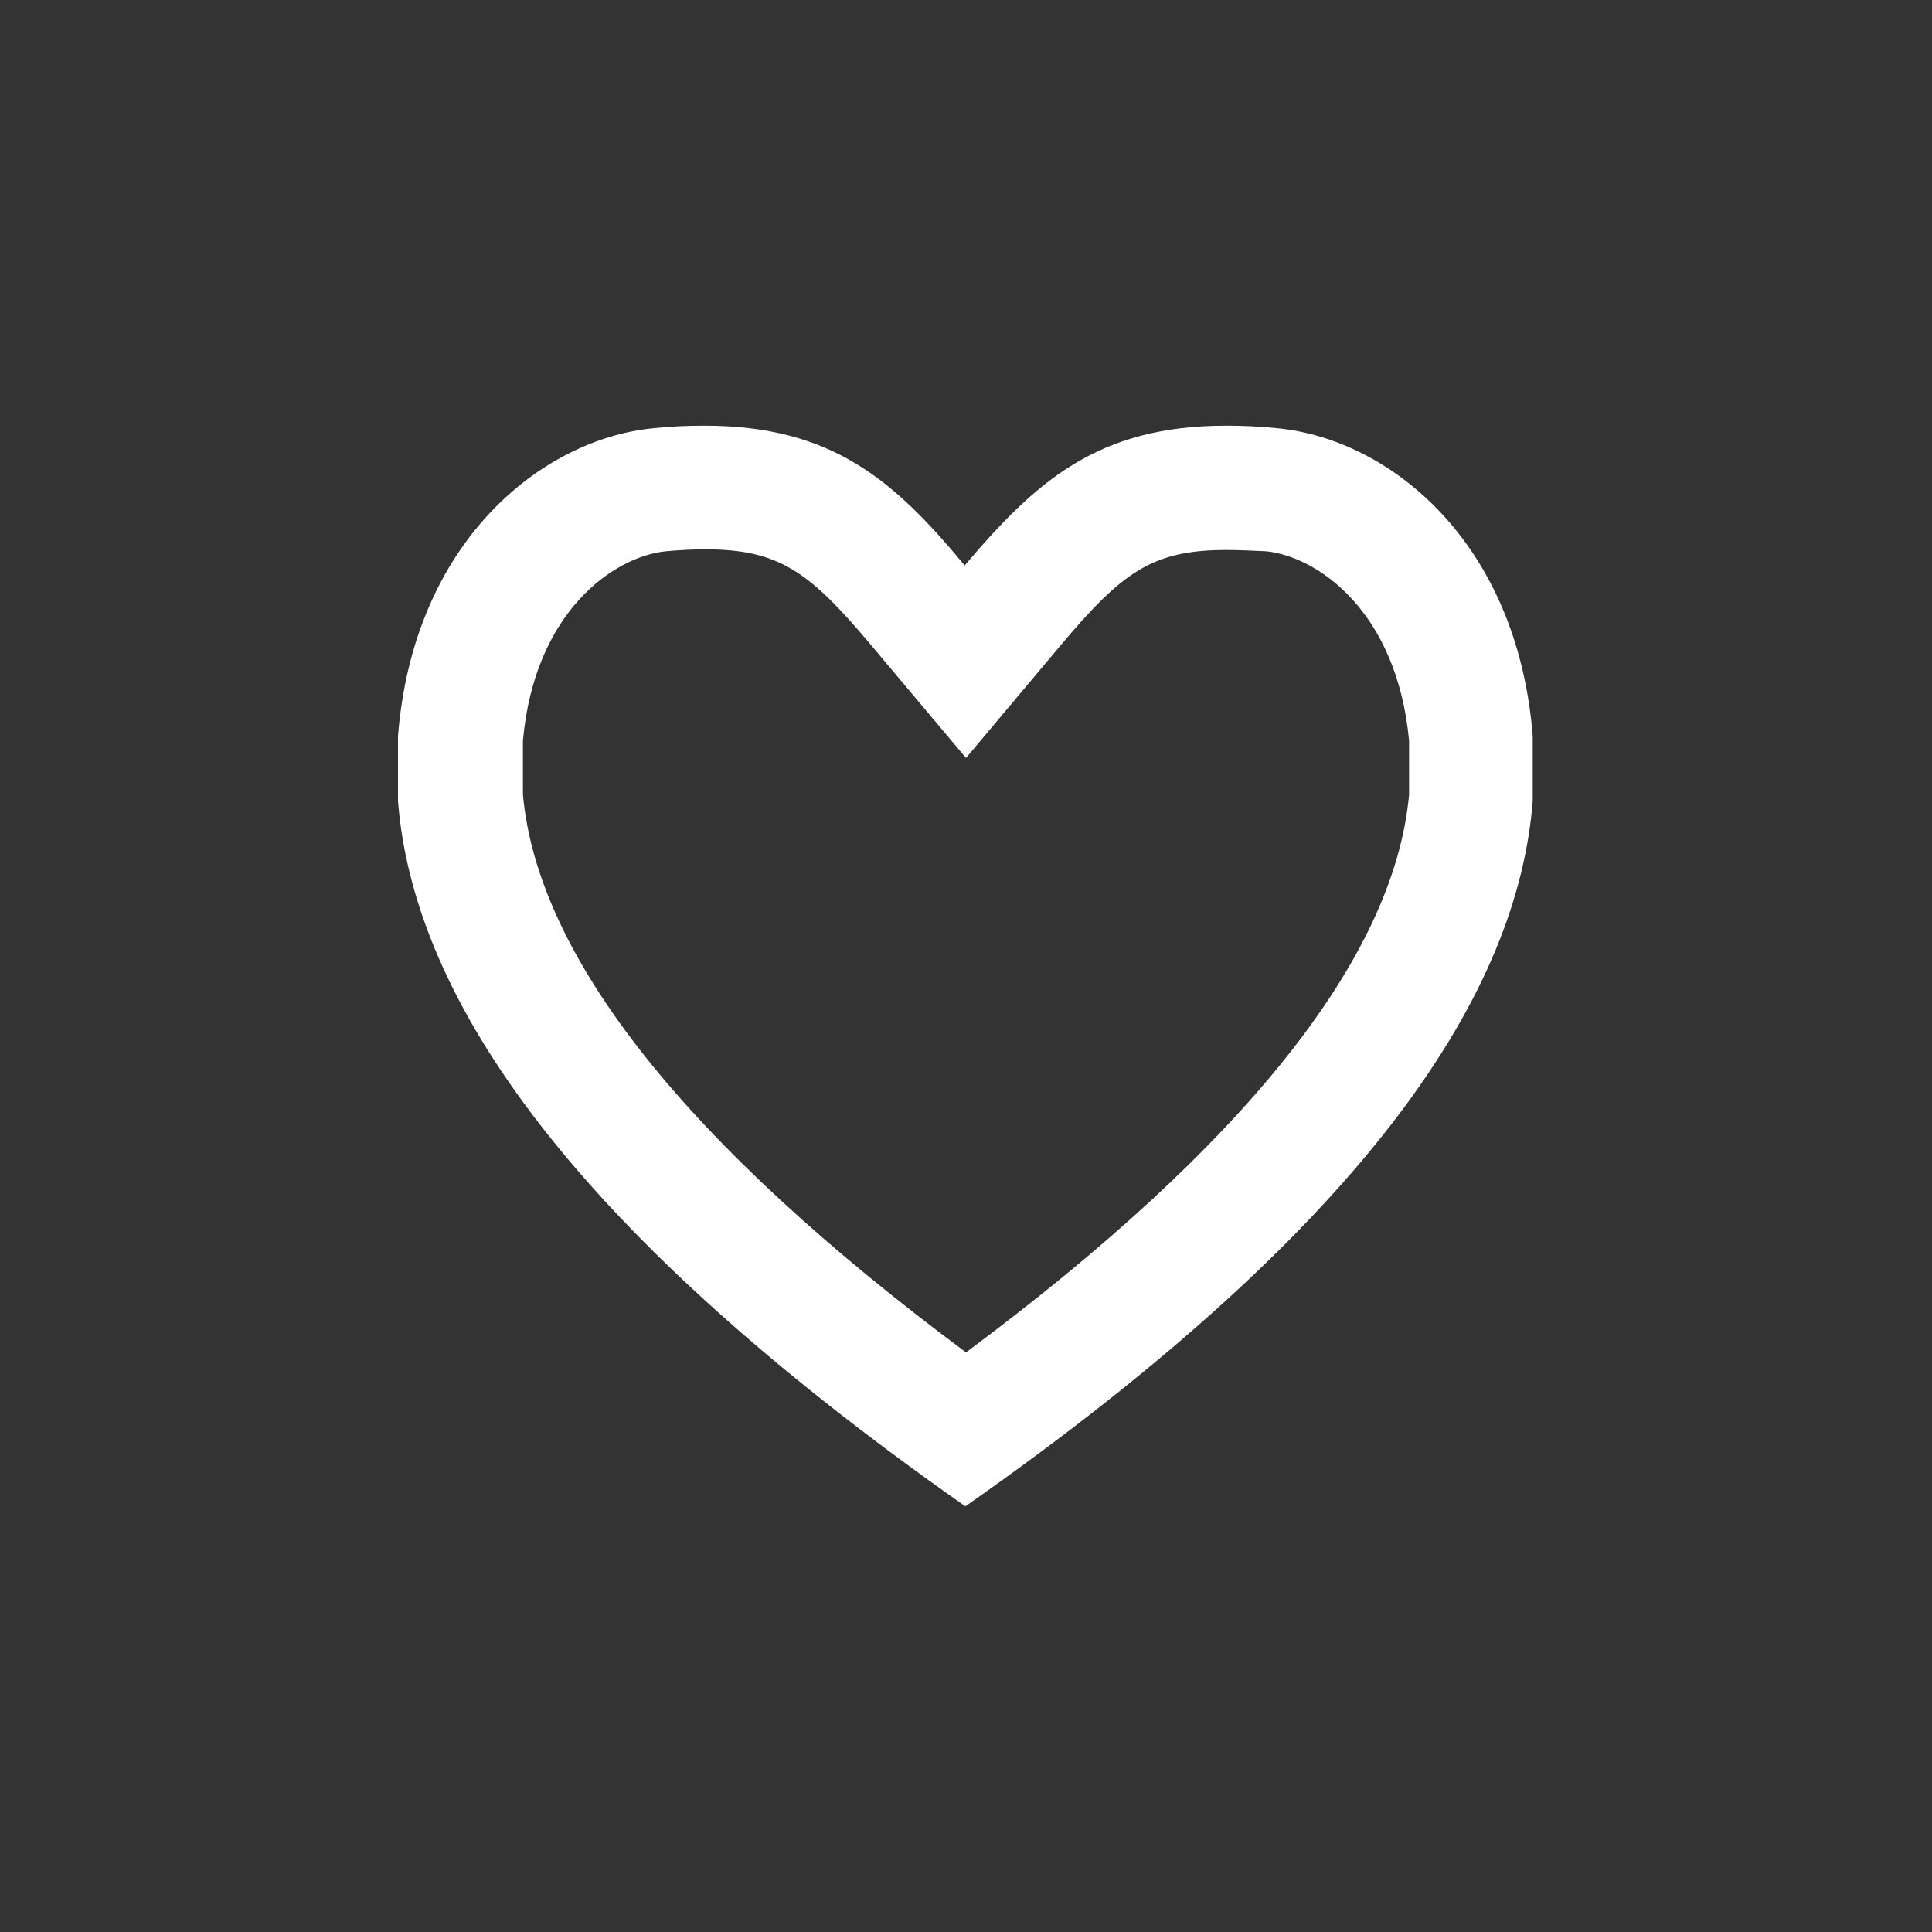 <?xml version="1.0" encoding="utf-8"?>
<!-- Generator: Adobe Illustrator 25.4.1, SVG Export Plug-In . SVG Version: 6.00 Build 0)  -->
<svg version="1.1" id="Capa_1" xmlns="http://www.w3.org/2000/svg" xmlns:xlink="http://www.w3.org/1999/xlink" x="0px" y="0px"
	 viewBox="0 0 300 300" style="enable-background:new 0 0 300 300;" xml:space="preserve">
<rect x="0" y="0" width="300" height="300" fill="#333333" stroke="none"/>
<style type="text/css">
	.st0{fill:#F2F2F2;}
	.st1{fill:#FFFFFF;}
	.st2{fill:#DDDDDD;}
	.st3{fill:#141414;}
	.st4{fill:#96DB00;}
	.st5{fill:#5400D8;}
	.st6{fill:#FF004F;}
	.st7{fill:#00D895;}
	.st8{fill:#FFC033;}
	.st9{fill:#D21AFF;}
	.st10{fill:#7F40E2;}
	.st11{fill:#AA80EC;}
	.st12{fill:#D4BFF5;}
	
		.st13{clip-path:url(#SVGID_00000114791862932785457220000018388603720393034935_);fill:url(#SVGID_00000023242700269855000570000011184295891782260378_);}
	
		.st14{clip-path:url(#SVGID_00000005268140822884300230000017756013782913643197_);fill:url(#SVGID_00000174574201984800426370000015054110058143166370_);}
	
		.st15{clip-path:url(#SVGID_00000024708935446313242120000015871024490724078771_);fill:url(#SVGID_00000116230811475086846010000018197882265219238302_);}
	
		.st16{clip-path:url(#SVGID_00000064337992649441828560000005230661455459949185_);fill:url(#SVGID_00000098181307001716032290000001454475531156790958_);}
	
		.st17{clip-path:url(#SVGID_00000044891653779661769680000006905468421988532639_);fill:url(#SVGID_00000034809301418762637550000017250780934276747664_);}
	
		.st18{clip-path:url(#SVGID_00000147924539333171672570000005204369156592635279_);fill:url(#SVGID_00000175316955739237165660000001605278938890611132_);}
	.st19{opacity:0.3;clip-path:url(#SVGID_00000029010834914626999840000015506657421871664016_);fill:#5400D8;}
	.st20{fill:#FFA412;}
	.st21{fill:none;stroke:#AA80EC;stroke-width:12;stroke-miterlimit:10;}
	
		.st22{clip-path:url(#SVGID_00000034053247608101824150000007827992625253779611_);fill:url(#SVGID_00000117661285317124754510000013845543888267227556_);}
	
		.st23{clip-path:url(#SVGID_00000013153076386479960400000002972023521405582734_);fill:url(#SVGID_00000180341362099027390010000014941513552968467330_);}
	
		.st24{clip-path:url(#SVGID_00000088130172816737851670000018203448224455930760_);fill:url(#SVGID_00000081635180442843687590000000845745405753739148_);}
	
		.st25{clip-path:url(#SVGID_00000123404322951449206910000010268403956012687033_);fill:url(#SVGID_00000092439293310165738630000004157434396468429237_);}
	
		.st26{clip-path:url(#SVGID_00000049922848805320010460000017570085711286305207_);fill:url(#SVGID_00000009569206944455320880000005928200726564909720_);}
	
		.st27{clip-path:url(#SVGID_00000046299581951711186930000012384433440625925004_);fill:url(#SVGID_00000083767131541578944660000008855318537187190704_);}
	
		.st28{clip-path:url(#SVGID_00000146477881989239156600000008556688320567089083_);fill:url(#SVGID_00000013901490235988855830000009525378525668563093_);}
	
		.st29{clip-path:url(#SVGID_00000072979738179728506360000008229007614290732202_);fill:url(#SVGID_00000160177322306141982710000012714227377078289343_);}
	
		.st30{clip-path:url(#SVGID_00000167386106403966255350000017873014972477573529_);fill:url(#SVGID_00000117658723825752184600000013733767056570180740_);}
	
		.st31{clip-path:url(#SVGID_00000173158192022548794790000010131054387704939935_);fill:url(#SVGID_00000008143488265141852270000012085619147899123889_);}
	
		.st32{clip-path:url(#SVGID_00000022550652743250257610000002358669616235723664_);fill:url(#SVGID_00000031188020103763906850000010793609771708101253_);}
	
		.st33{clip-path:url(#SVGID_00000045604222355131826600000017856569630269507513_);fill:url(#SVGID_00000079448575362747302520000005754181439183000464_);}
	
		.st34{clip-path:url(#SVGID_00000133523039572548161100000008884368136354741407_);fill:url(#SVGID_00000021078575669237085630000012186353972478847124_);}
	
		.st35{clip-path:url(#SVGID_00000047766043206645248980000005880193682087676860_);fill:url(#SVGID_00000114044817700146787160000005197571255653884060_);}
	
		.st36{clip-path:url(#SVGID_00000093866751823880935640000012697693273255709088_);fill:url(#SVGID_00000158709072740627778960000000256256343443256481_);}
	
		.st37{clip-path:url(#SVGID_00000113314097729310382520000016798639154229831606_);fill:url(#SVGID_00000141433584848466844960000009068200218168221883_);}
	
		.st38{clip-path:url(#SVGID_00000145052847201985094260000000754258821910734980_);fill:url(#SVGID_00000025435928928411951700000018386925732306181049_);}
	
		.st39{clip-path:url(#SVGID_00000118374911019696968450000012222957531512770961_);fill:url(#SVGID_00000070835067030801206890000007793258498201040517_);}
	
		.st40{clip-path:url(#SVGID_00000173875686190155885370000001383475499958653599_);fill:url(#SVGID_00000078761228544208519430000015515750426304762248_);}
	
		.st41{clip-path:url(#SVGID_00000170990222623756880220000007647404402602181535_);fill:url(#SVGID_00000158022779608157294970000014204558497552935328_);}
	
		.st42{clip-path:url(#SVGID_00000027565484549694002810000008719226731134734783_);fill:url(#SVGID_00000045594385163173140460000007377649933808055989_);}
	
		.st43{clip-path:url(#SVGID_00000051370709893783294300000002029076730796414875_);fill:url(#SVGID_00000178921637785390979370000009713891532296095907_);}
	
		.st44{clip-path:url(#SVGID_00000127763158382651493120000000652930664669869496_);fill:url(#SVGID_00000153682551933644162580000017863320586686974880_);}
	
		.st45{clip-path:url(#SVGID_00000018216517234020535880000011192866682508578950_);fill:url(#SVGID_00000132779914445599647620000008532706465496347025_);}
	
		.st46{clip-path:url(#SVGID_00000015346441441299861560000003649876177163680400_);fill:url(#SVGID_00000108274081913890160300000012291106850976202908_);}
	
		.st47{clip-path:url(#SVGID_00000114050022217079468400000006668248450125127346_);fill:url(#SVGID_00000157986726532069551710000017228090124168843651_);}
	
		.st48{clip-path:url(#SVGID_00000141420044794808989660000012486343000394249888_);fill:url(#SVGID_00000110439341402810895560000008267996046966039731_);}
	
		.st49{clip-path:url(#SVGID_00000180344881786352476580000001804271897163620246_);fill:url(#SVGID_00000036952400701182504580000007444767363434396051_);}
	.st50{fill:#E6E6E6;}
	.st51{fill:none;stroke:#999999;stroke-width:2;stroke-miterlimit:10;}
</style>
<g id="Favoritos">
</g>
<g>
	<path class="st1" d="M190.4,66.1c2.5,0,5.1,0.1,8,0.4c17.3,1.7,37.2,17.5,39.6,47.8v10.1c-2.3,29-24.1,64.7-88.1,109.5
		c-63.9-44.8-85.8-80.6-88.1-109.5v-10.1c2.4-30.3,22.4-46.1,39.6-47.8c2.8-0.3,5.5-0.4,8-0.4c19.9,0,29.5,8.6,40.4,21.7
		C160.9,74.7,170.5,66.1,190.4,66.1 M190.4,85.4c-11.5,0-16.2,3.5-25.7,14.8L150,117.7l-14.8-17.6c-9.5-11.3-14.2-14.8-25.7-14.8
		c-1.9,0-3.9,0.1-6.1,0.3c-8,0.8-20.4,9.3-22.2,29.4v8.4c2.3,25.3,25.5,54.4,68.8,86.6c43.3-32.2,66.5-61.3,68.8-86.6v-8.4
		c-1.9-20.2-14.3-28.6-22.2-29.4C194.4,85.5,192.3,85.4,190.4,85.4L190.4,85.4z"/>
</g>
</svg>
